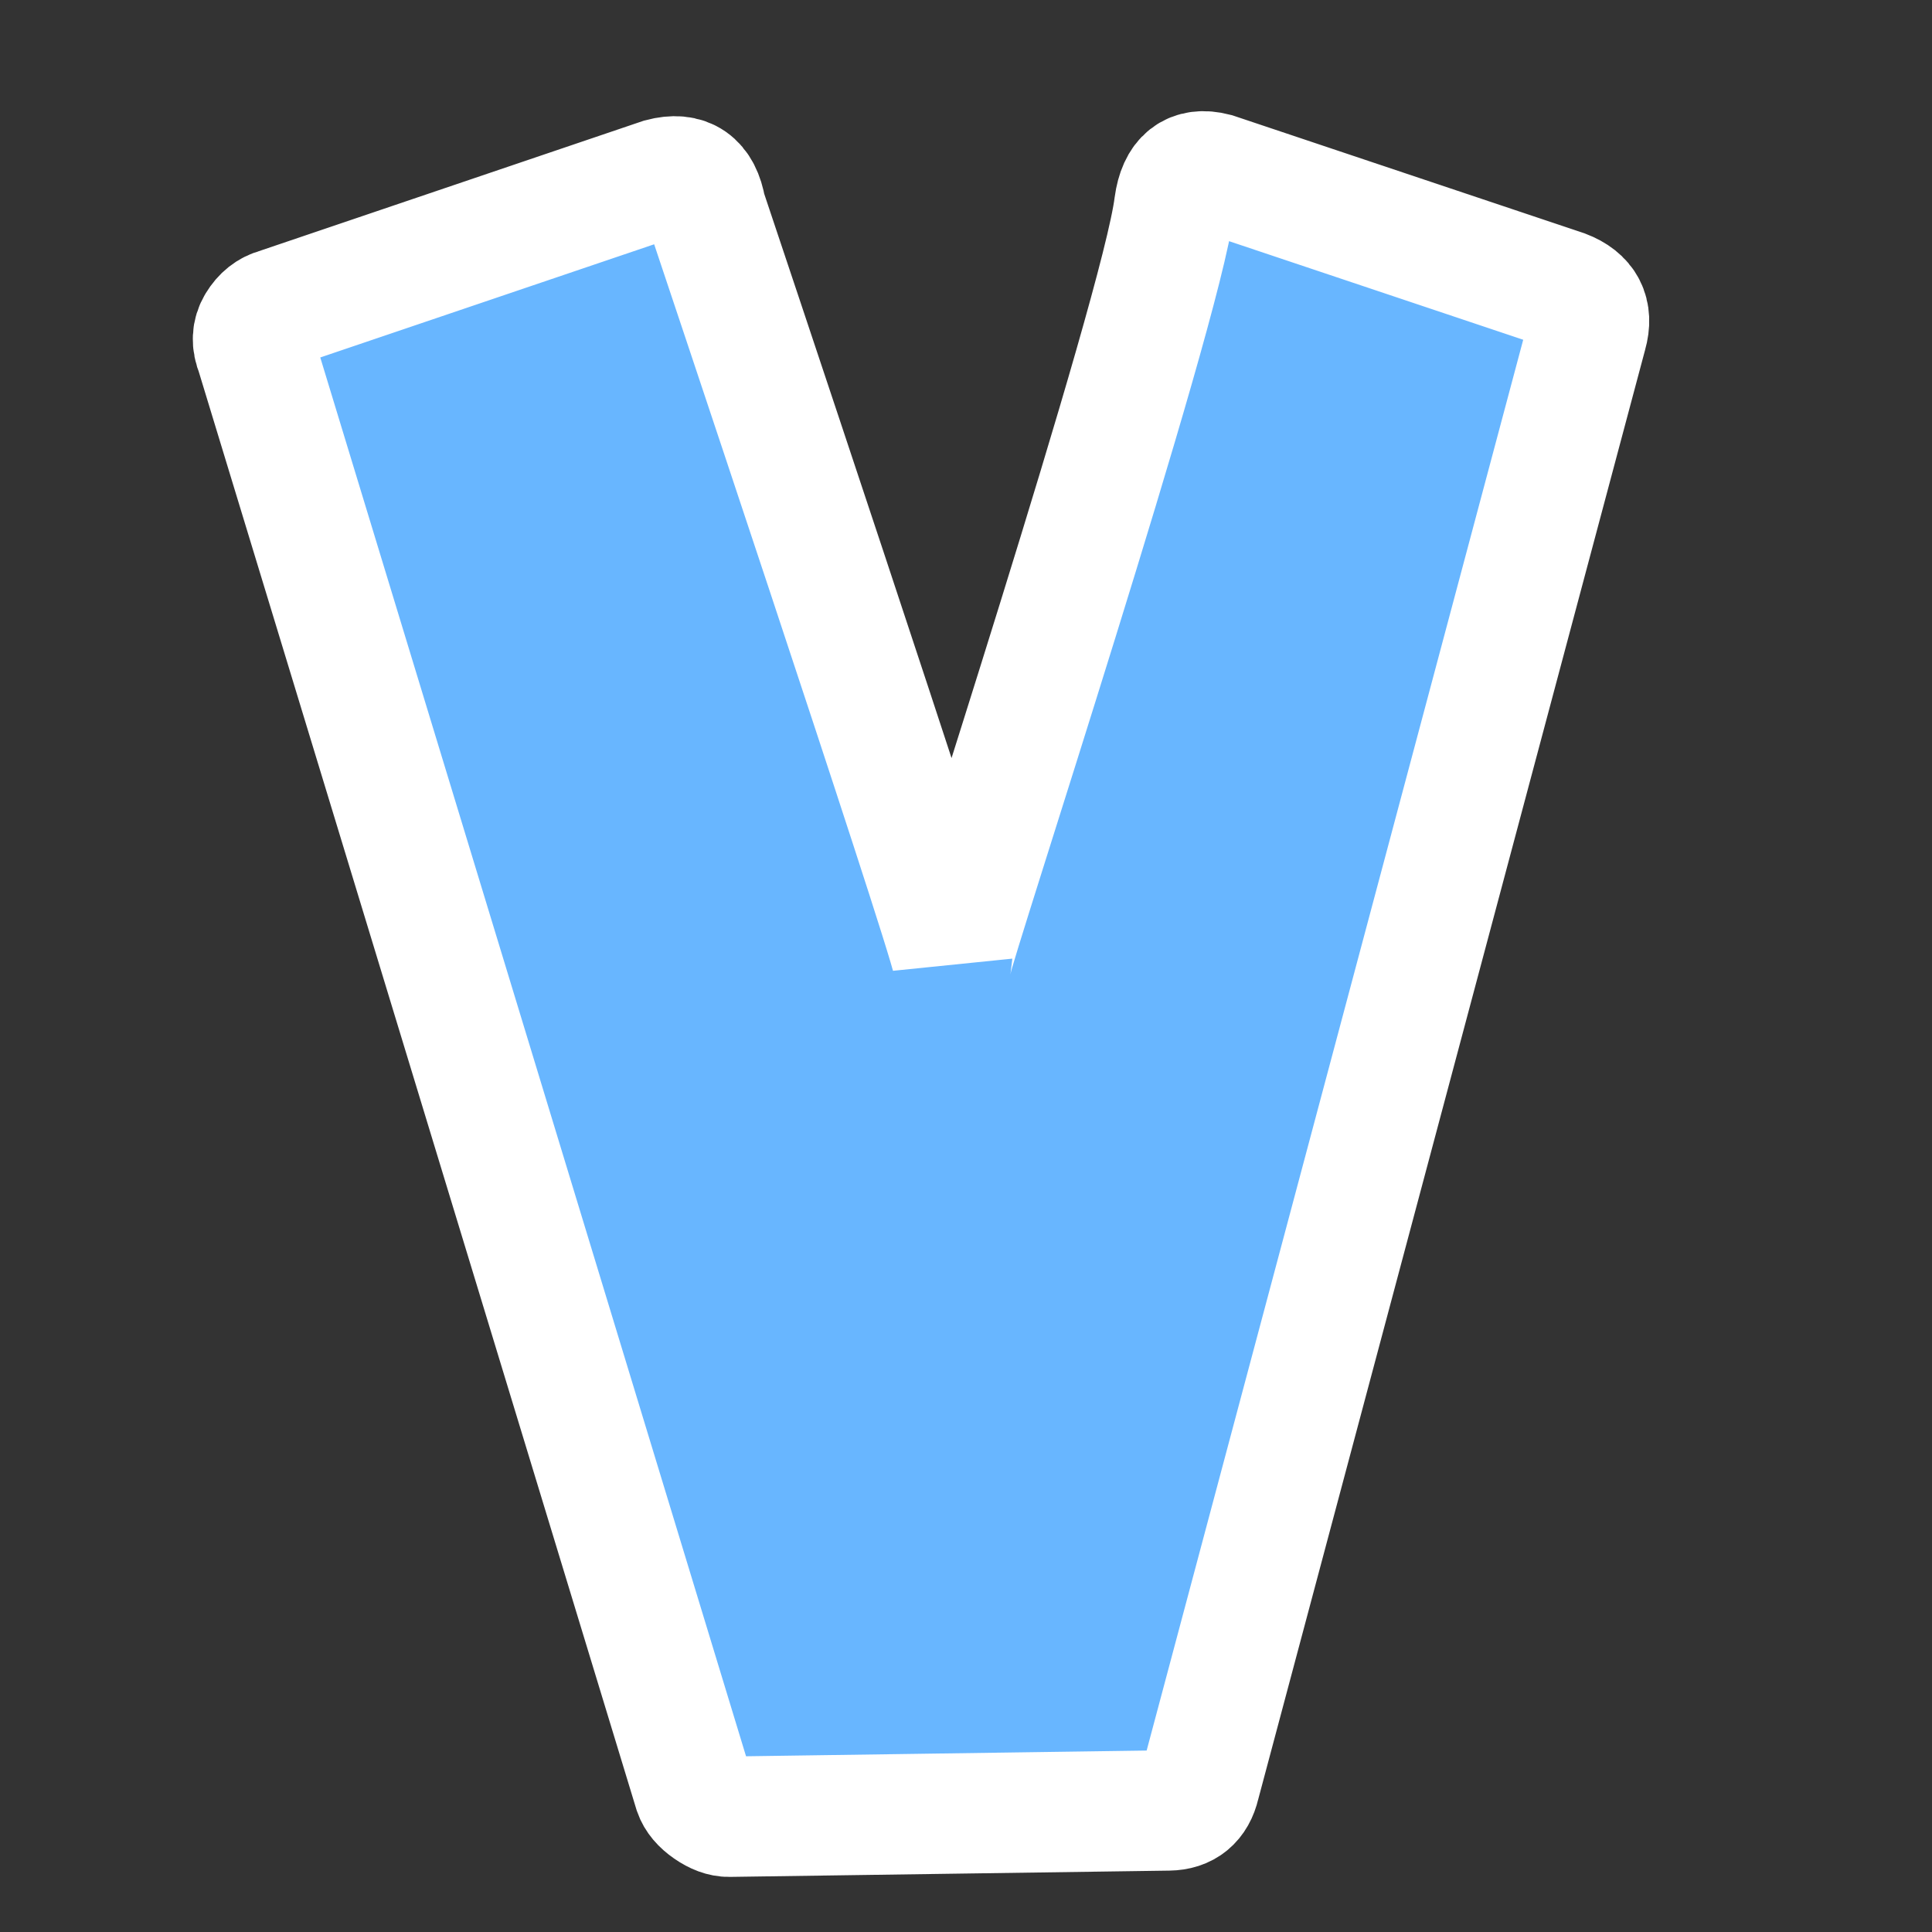 <svg width="16" height="16" version="1.1" viewBox="0 0 16 16" xmlns="http://www.w3.org/2000/svg">
    <rect x="0" y="0" width="16" height="16" fill="#333333" stroke="none"/>
    <g transform="matrix(0.07,-0.001,0.001,0.07,-0.394,38.876)">
        <path d="M45.861,-518.228C44.864,-517.978 44.054,-517.355 43.43,-516.357C42.807,-515.36 42.744,-514.238 43.243,-512.991L92.618,-342.051C92.867,-341.302 93.428,-340.617 94.301,-339.993C95.174,-339.37 95.984,-339.058 96.732,-339.058L148.725,-339.058C150.72,-339.058 151.967,-340.056 152.465,-342.051L200.718,-512.991C201.466,-515.485 200.593,-517.23 198.099,-518.228L156.979,-532.665C154.236,-533.414 152.615,-532.167 152.116,-528.925C150.371,-516.207 124.562,-441.323 124.562,-440.076C123.814,-444.316 96.707,-529.225 96.707,-529.225C96.208,-532.467 94.463,-533.714 91.47,-532.965L45.861,-518.228Z" style="fill:rgb(104,182,255);fill-rule:nonzero;stroke:white;stroke-width:14.24px;"/>
    </g>
</svg>
